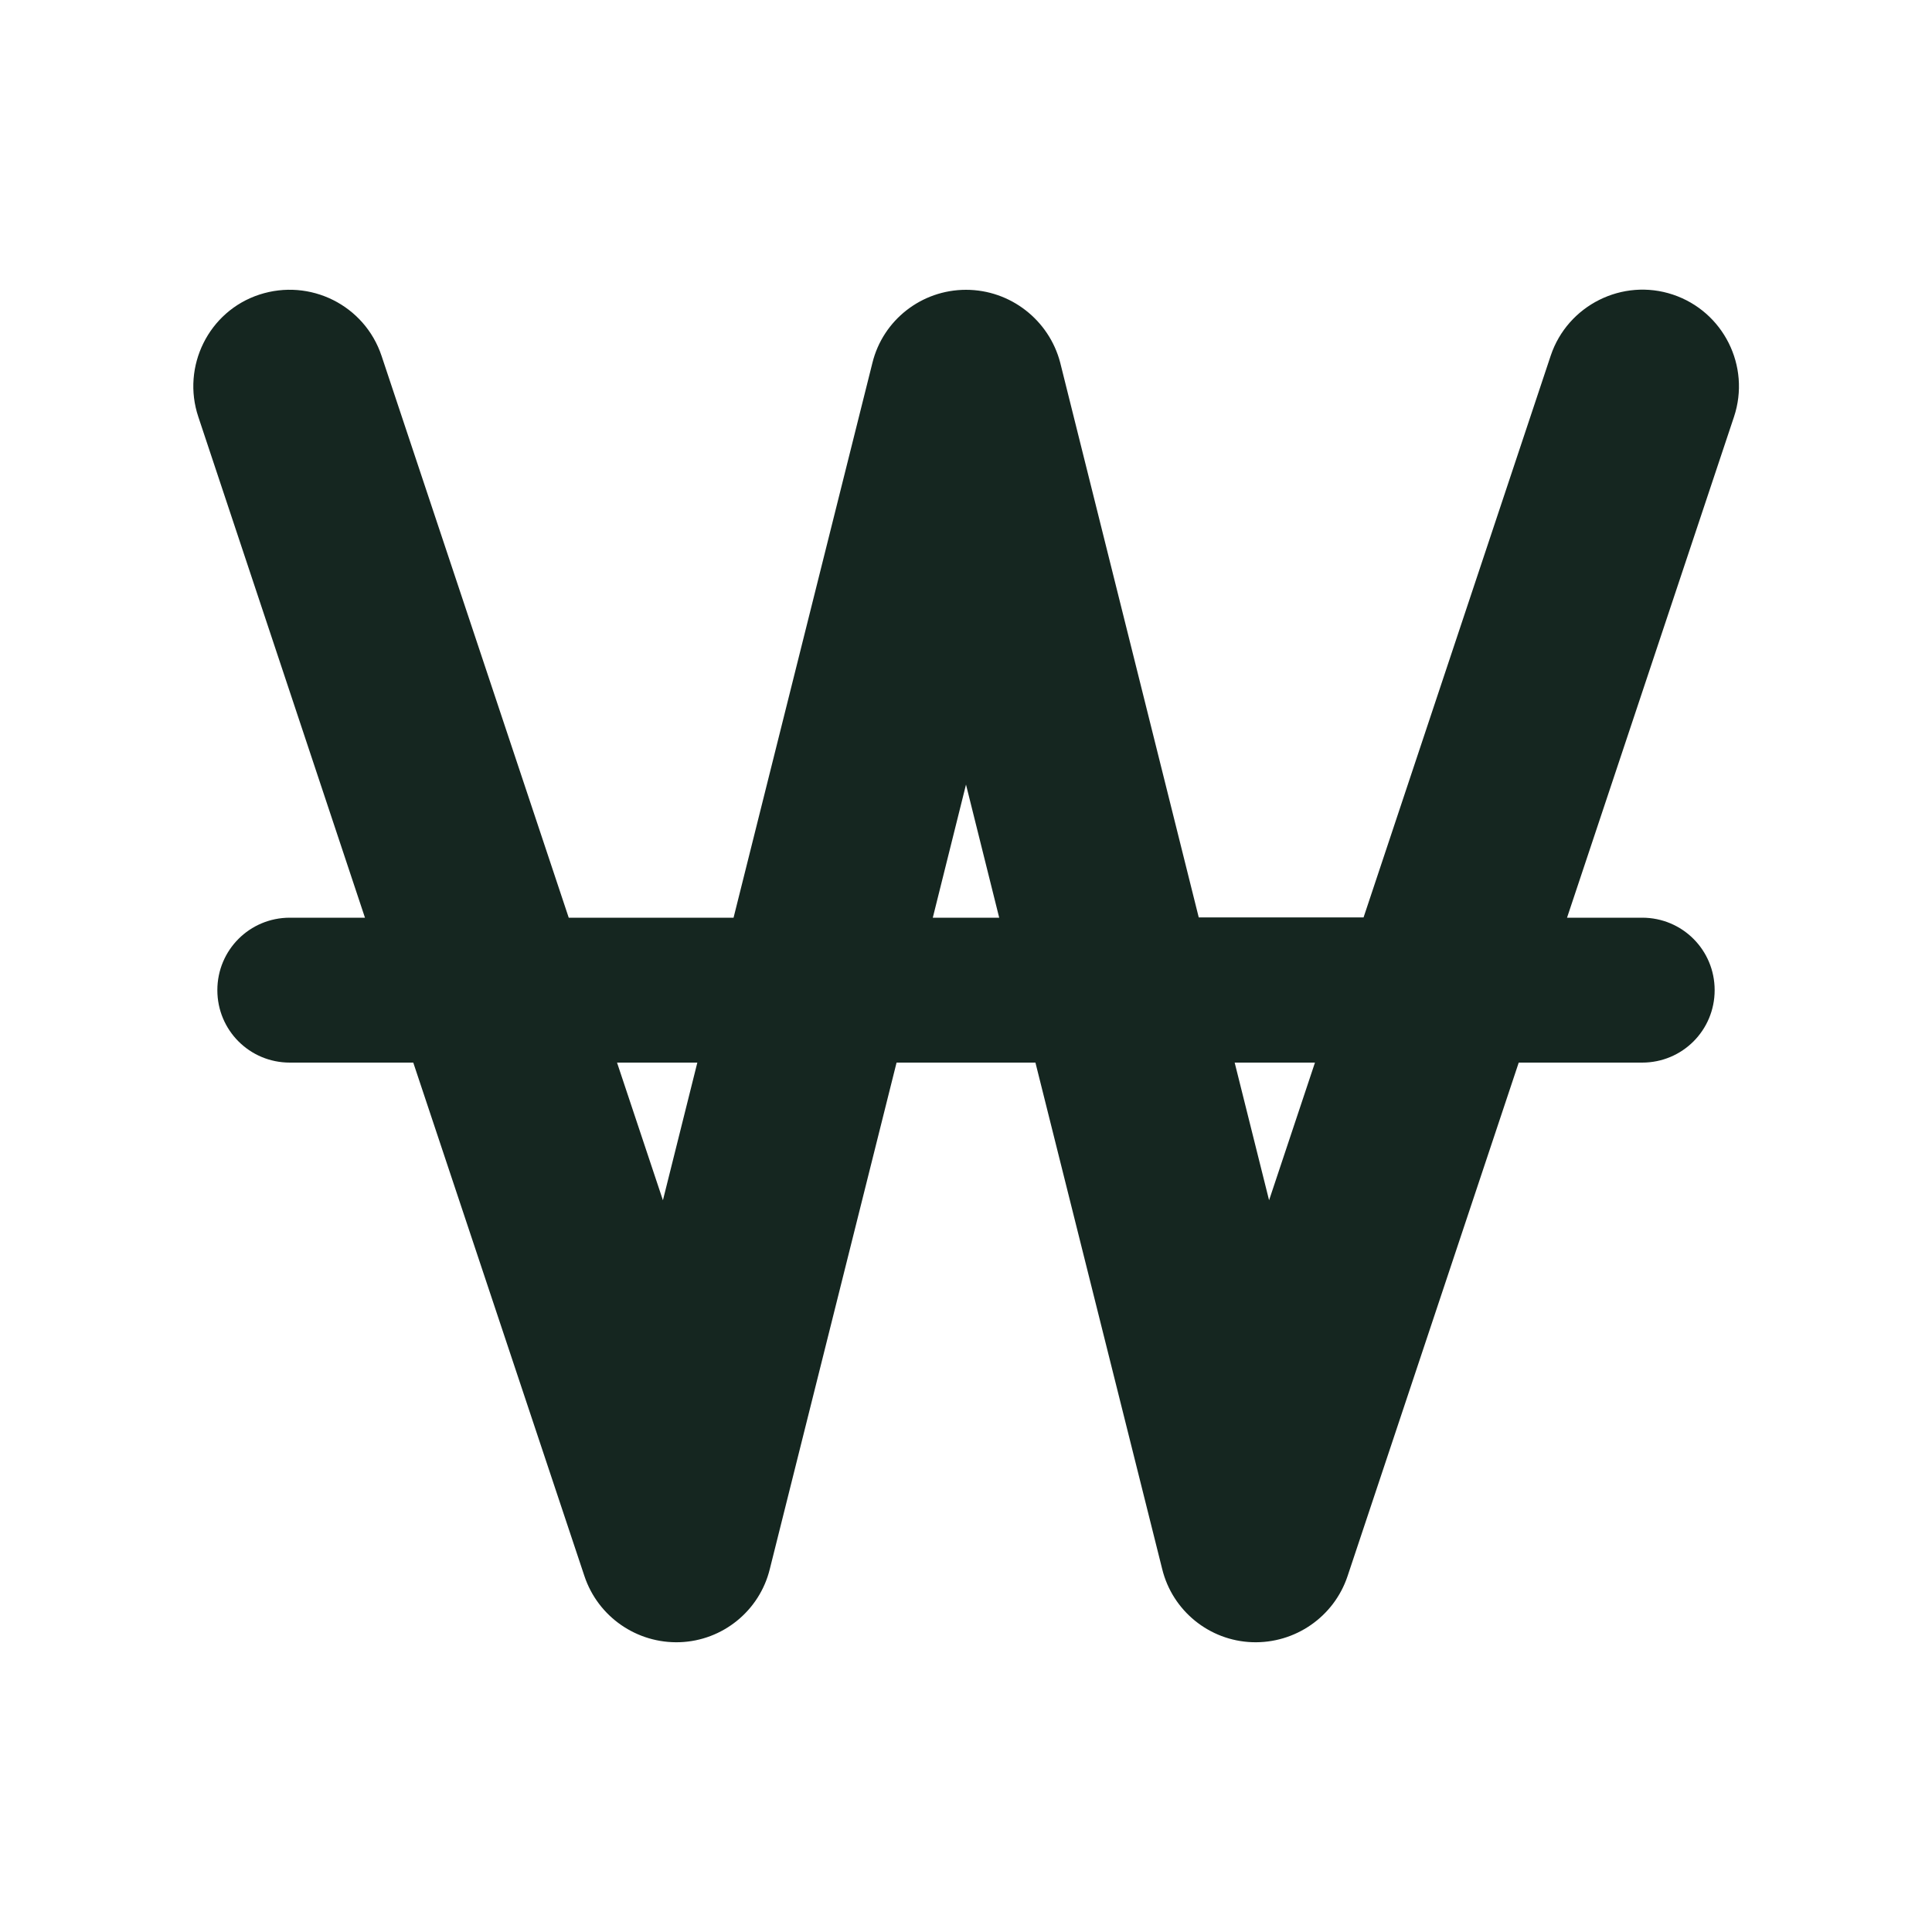 <svg xmlns="http://www.w3.org/2000/svg" viewBox="0 0 640 640"><!--! Font Awesome Free 7.0.0 by @fontawesome - https://fontawesome.com License - https://fontawesome.com/license/free (Icons: CC BY 4.0, Fonts: SIL OFL 1.1, Code: MIT License) Copyright 2025 Fonticons, Inc. --><path fill="#152620" d="M126.4 117.9C120.8 101.1 102.7 92.1 85.9 97.6C69.1 103.1 60.1 121.4 65.7 138.1L120.9 304L96 304C82.7 304 72 314.7 72 328C72 341.3 82.7 352 96 352L136.9 352L193.6 522.1C198.1 535.6 211 544.5 225.2 544C239.4 543.5 251.6 533.6 255 519.8L297 352L343 352L385 519.8C388.4 533.6 400.6 543.5 414.8 544C429 544.5 441.9 535.6 446.4 522.1L503.1 352L544 352C557.3 352 568 341.3 568 328C568 314.7 557.3 304 544 304L519.1 304L574.4 138.1C580 121.3 570.9 103.2 554.2 97.6C537.5 92 519.3 101.1 513.7 117.8L451.7 303.9L397.1 303.9L351.2 120.1C347.5 106 334.7 96 320 96C305.3 96 292.5 106 289 120.2L243 304L188.4 304L126.4 117.9zM204.4 352L231 352L219.6 397.6L204.4 352zM309 304L320 259.9L331 304L309 304zM409 352L435.6 352L420.4 397.6L409 352z"/></svg>